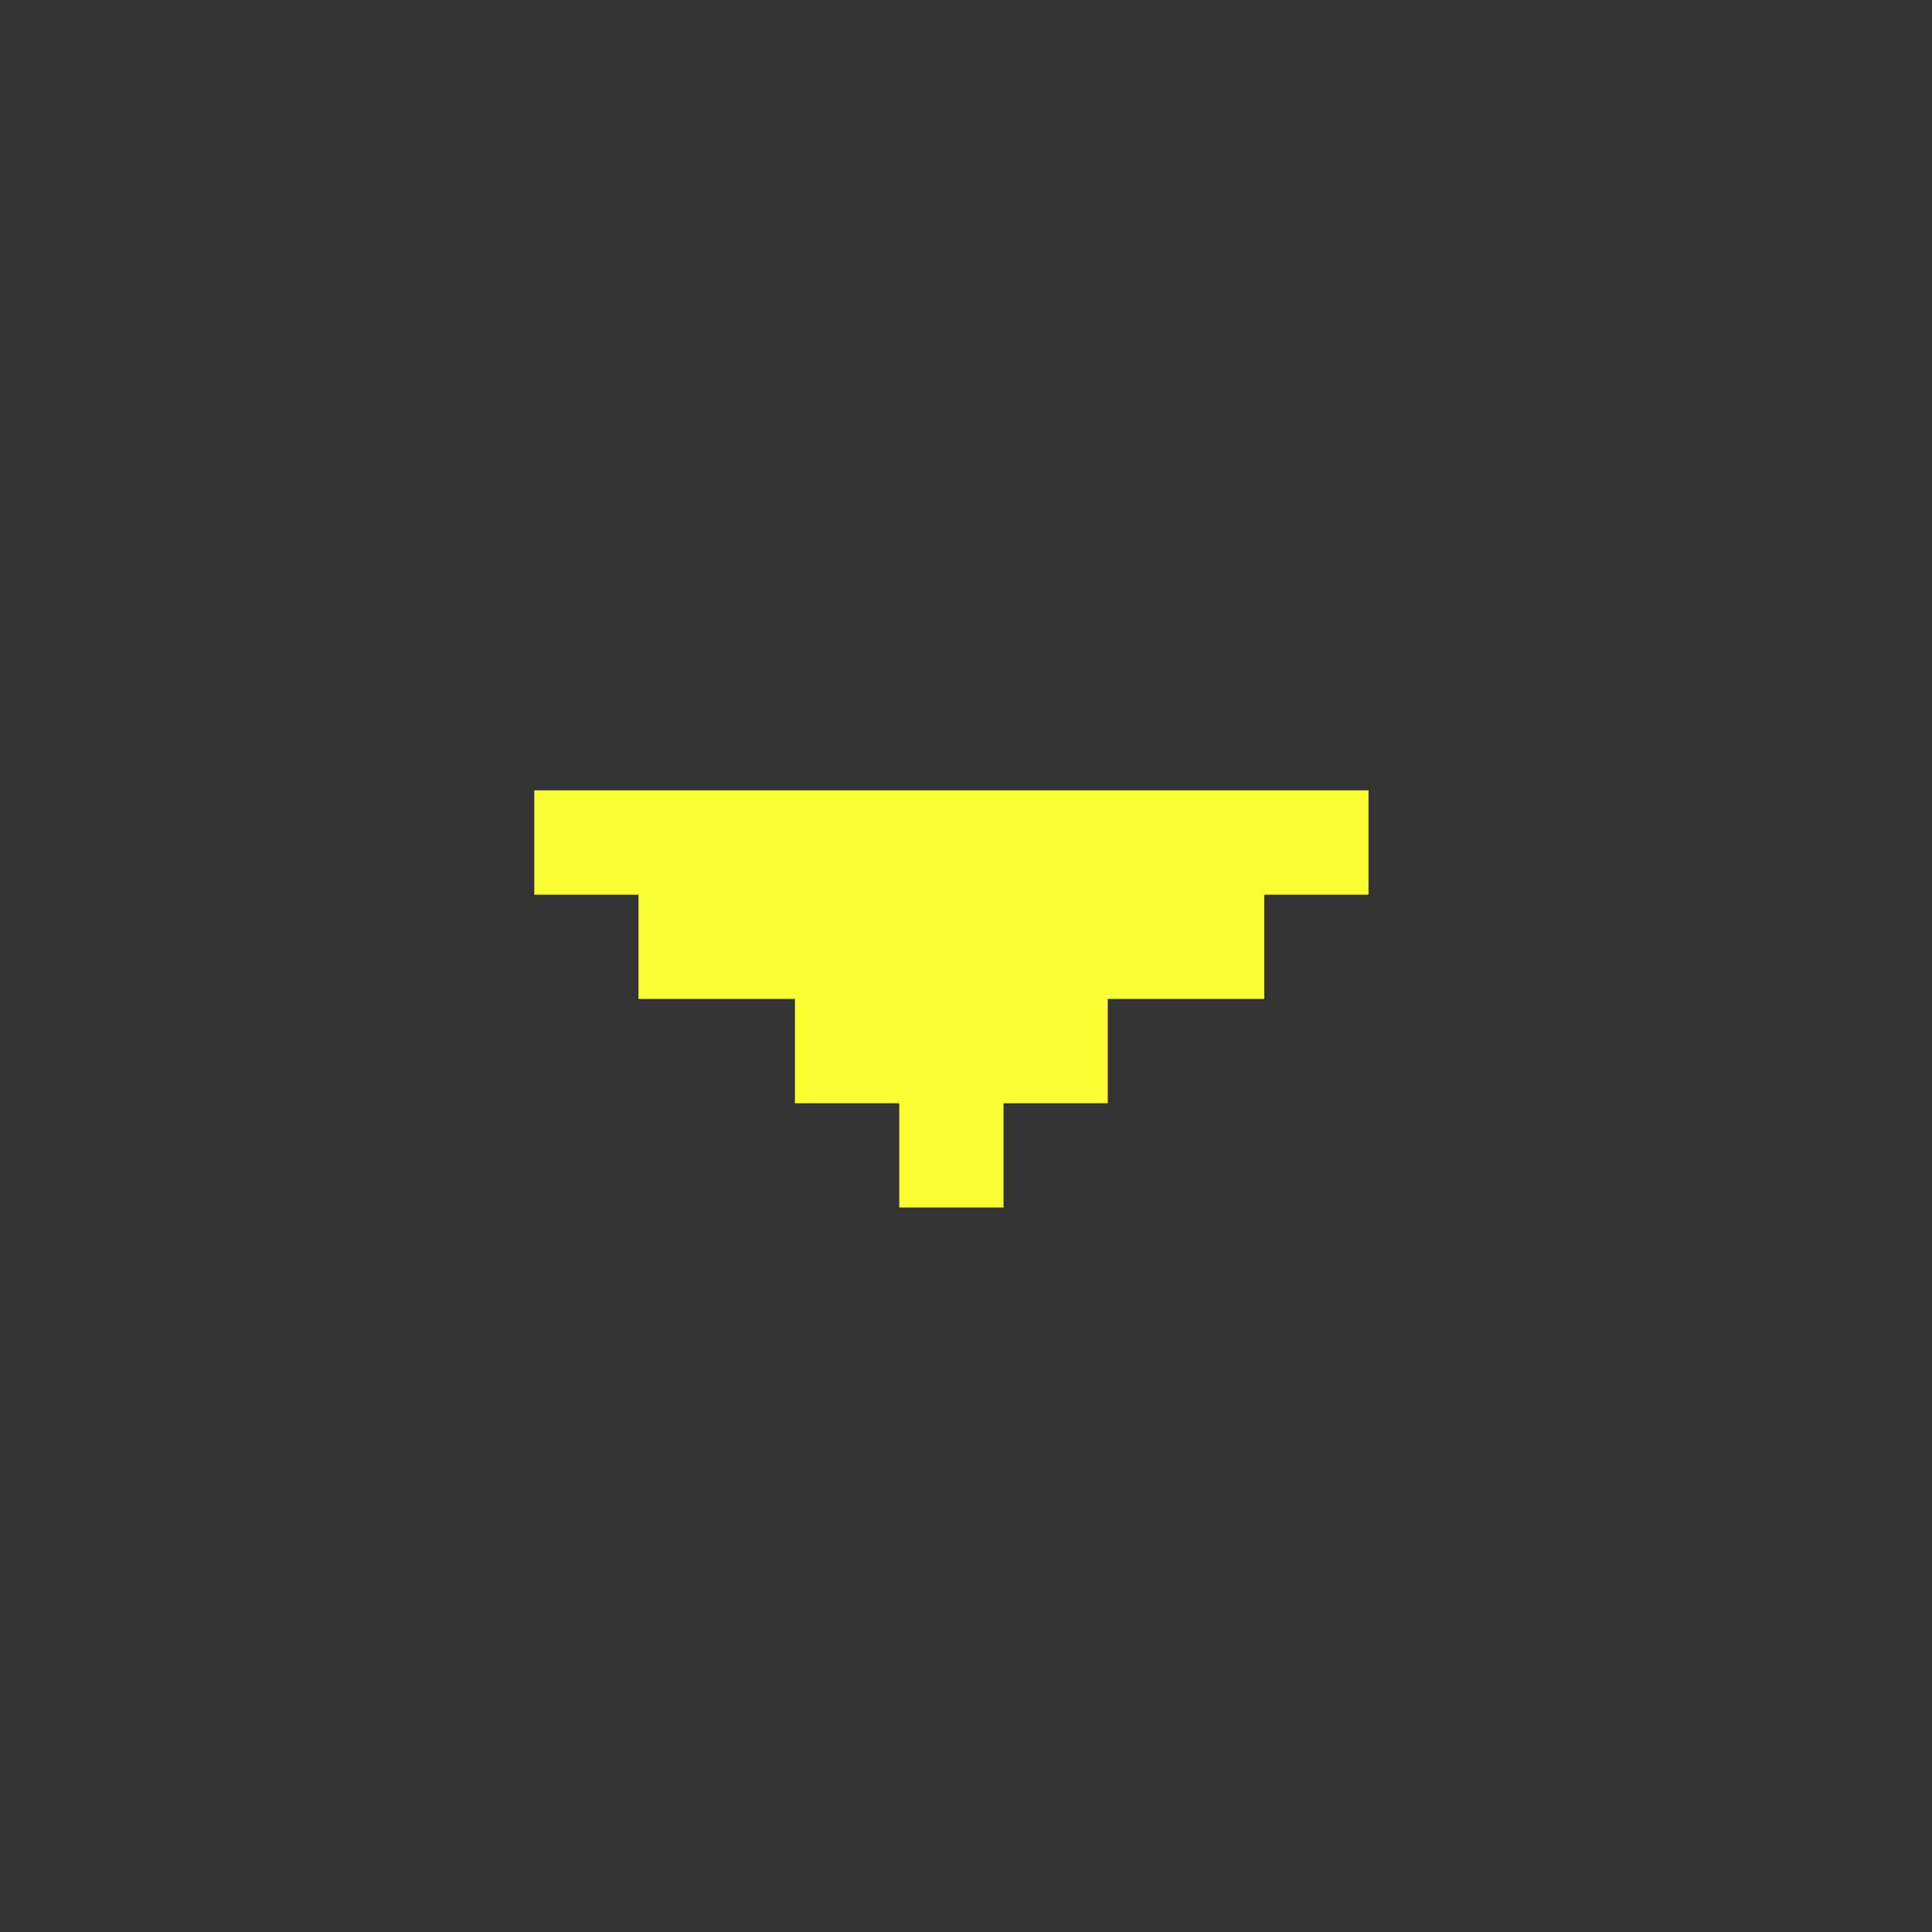 <svg width="24" height="24" viewBox="0 0 24 24" fill="none" xmlns="http://www.w3.org/2000/svg">
<rect x="0" y="0" width="24" height="24" fill="#333333" stroke="none"/>
<path d="M6.637 11.114L6.637 9.818L17 9.818L17 11.114L15.705 11.114L15.705 12.409L13.761 12.409L13.761 13.705L12.466 13.705L12.466 15L11.171 15L11.171 13.705L9.875 13.705L9.875 12.409L7.932 12.409L7.932 11.114L6.637 11.114Z" fill="#FBFF36"/>
</svg>
